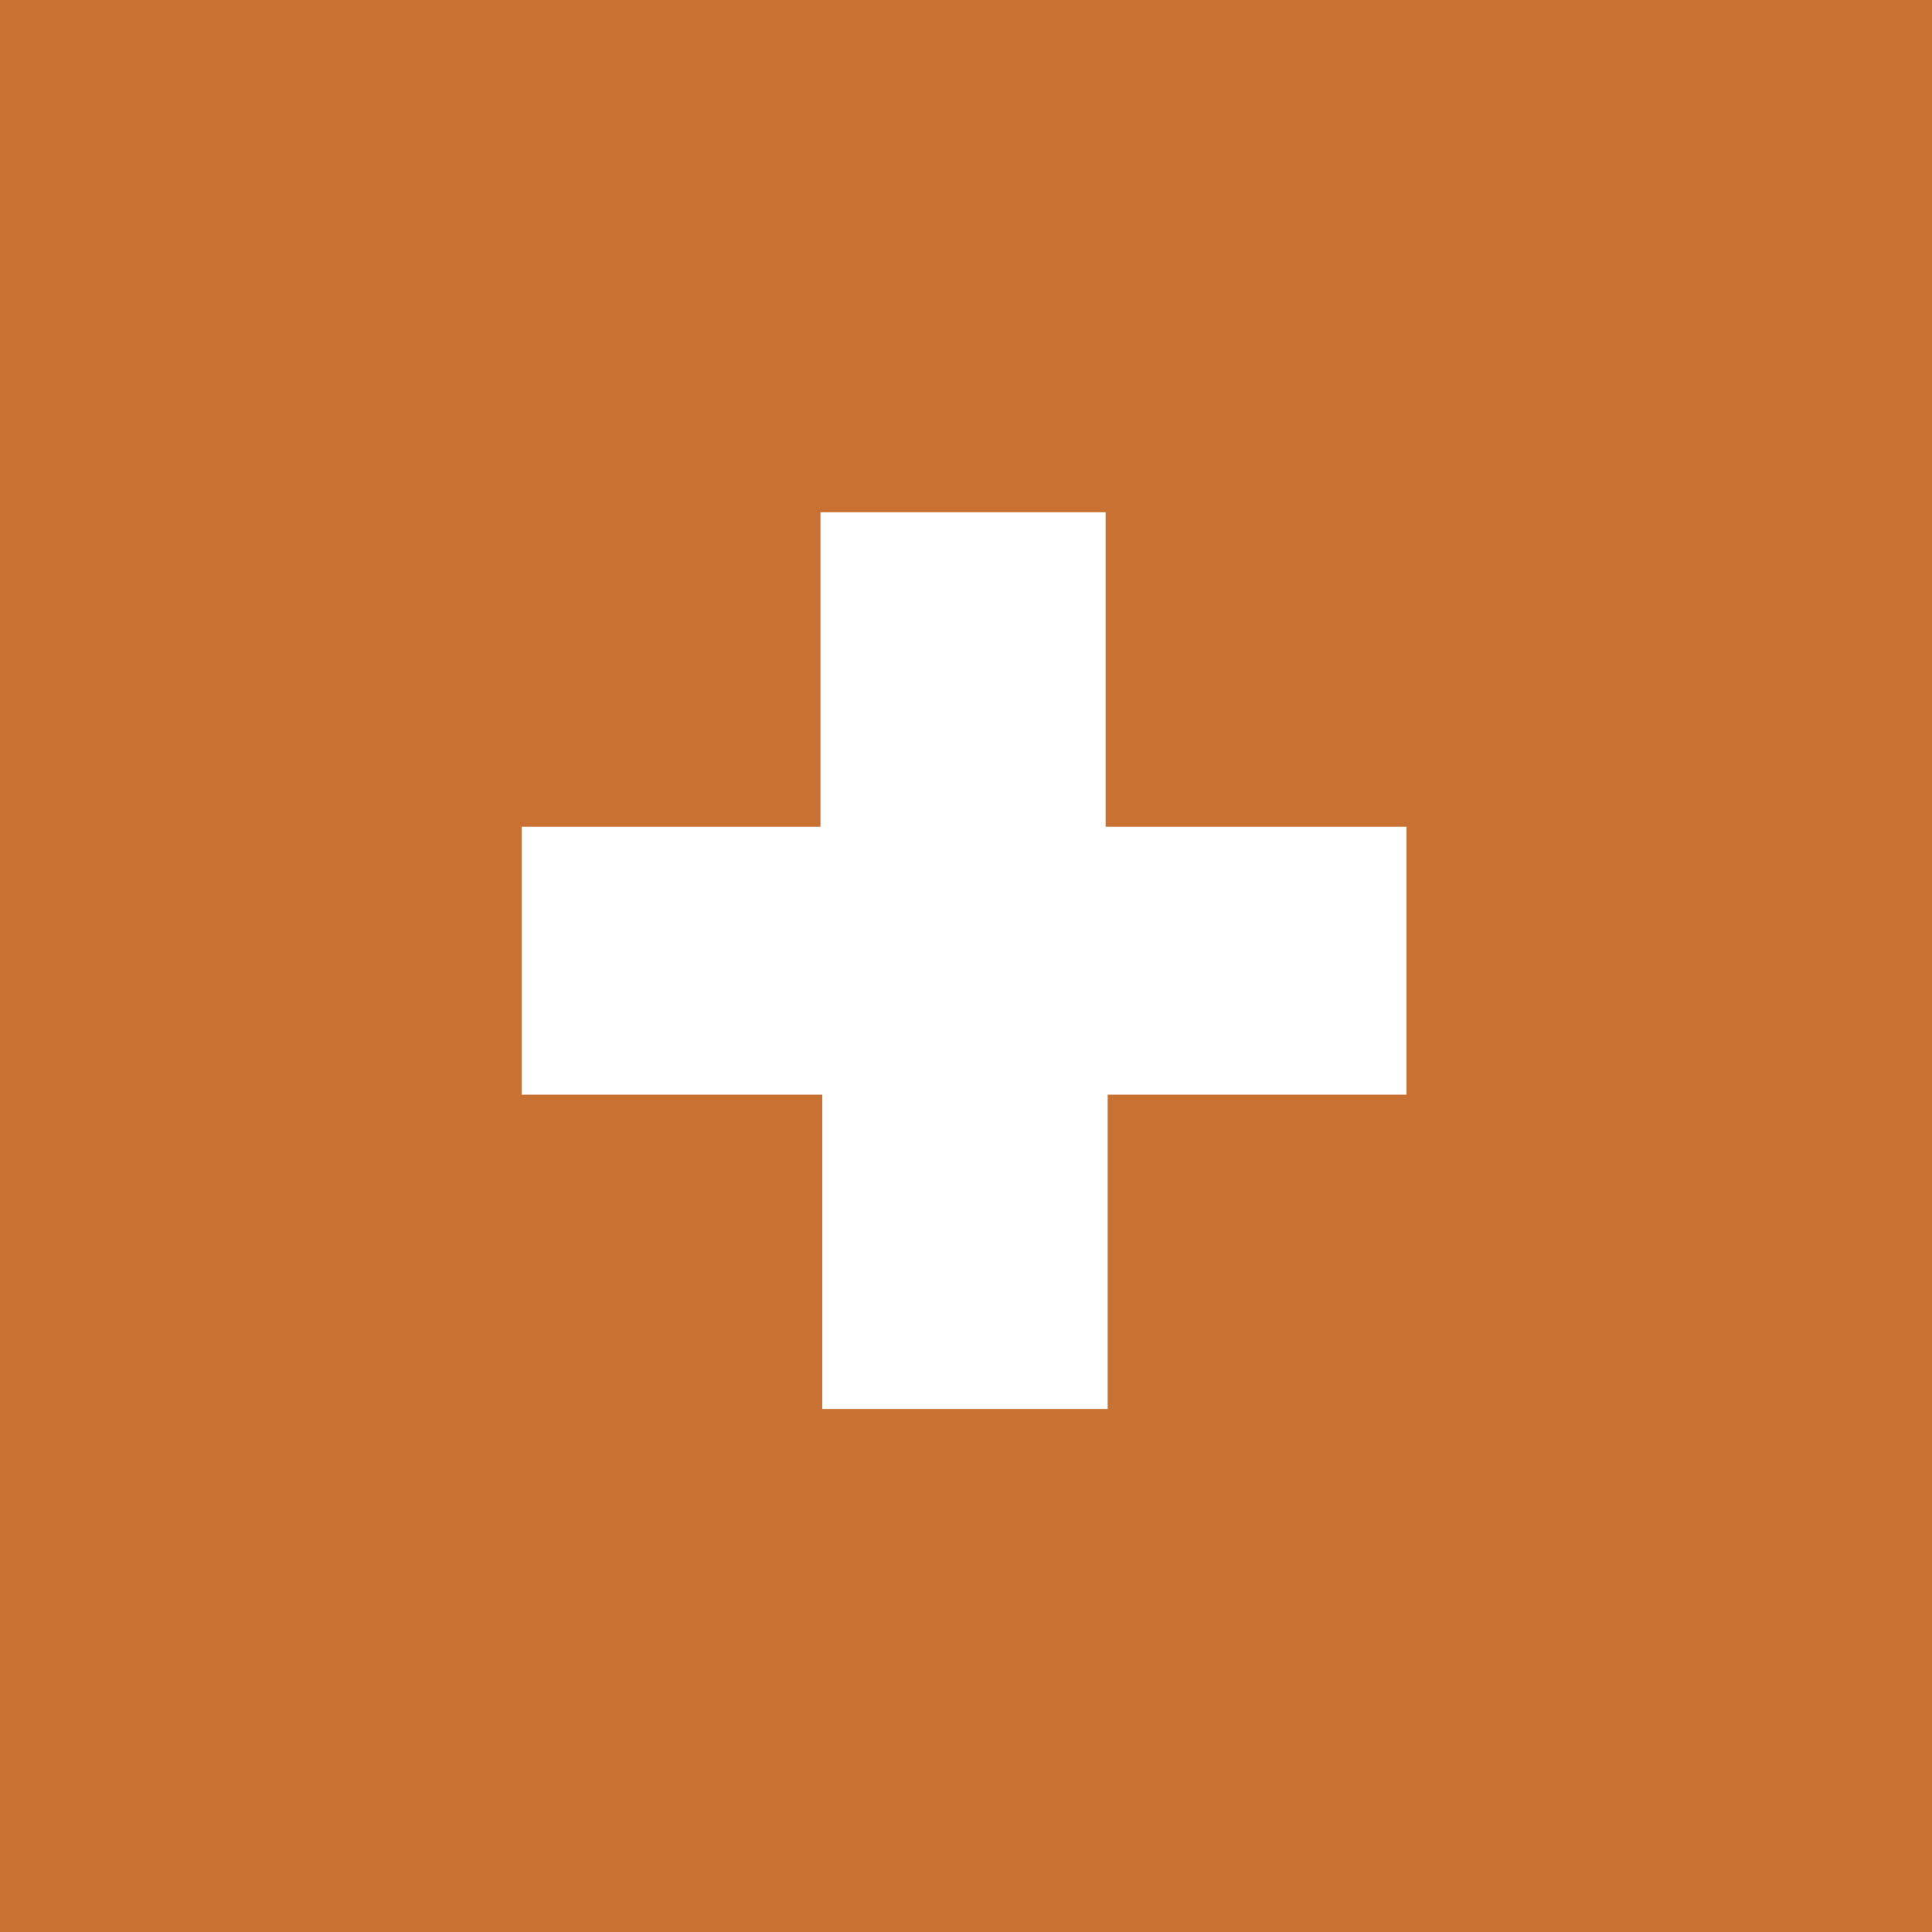 <svg width='30' height='30' xmlns='http://www.w3.org/2000/svg'>
  <g fill='none' fill-rule='evenodd'>
    <path fill='#C87133' d='M0 0h30v30H0z' />
    <path fill='#FFF' d='M21.84 16.998H17.2v4.88h-4.432v-4.88H8.1v-4.161h4.64V7.954h4.428v4.883h4.672z' />
  </g>
</svg>
